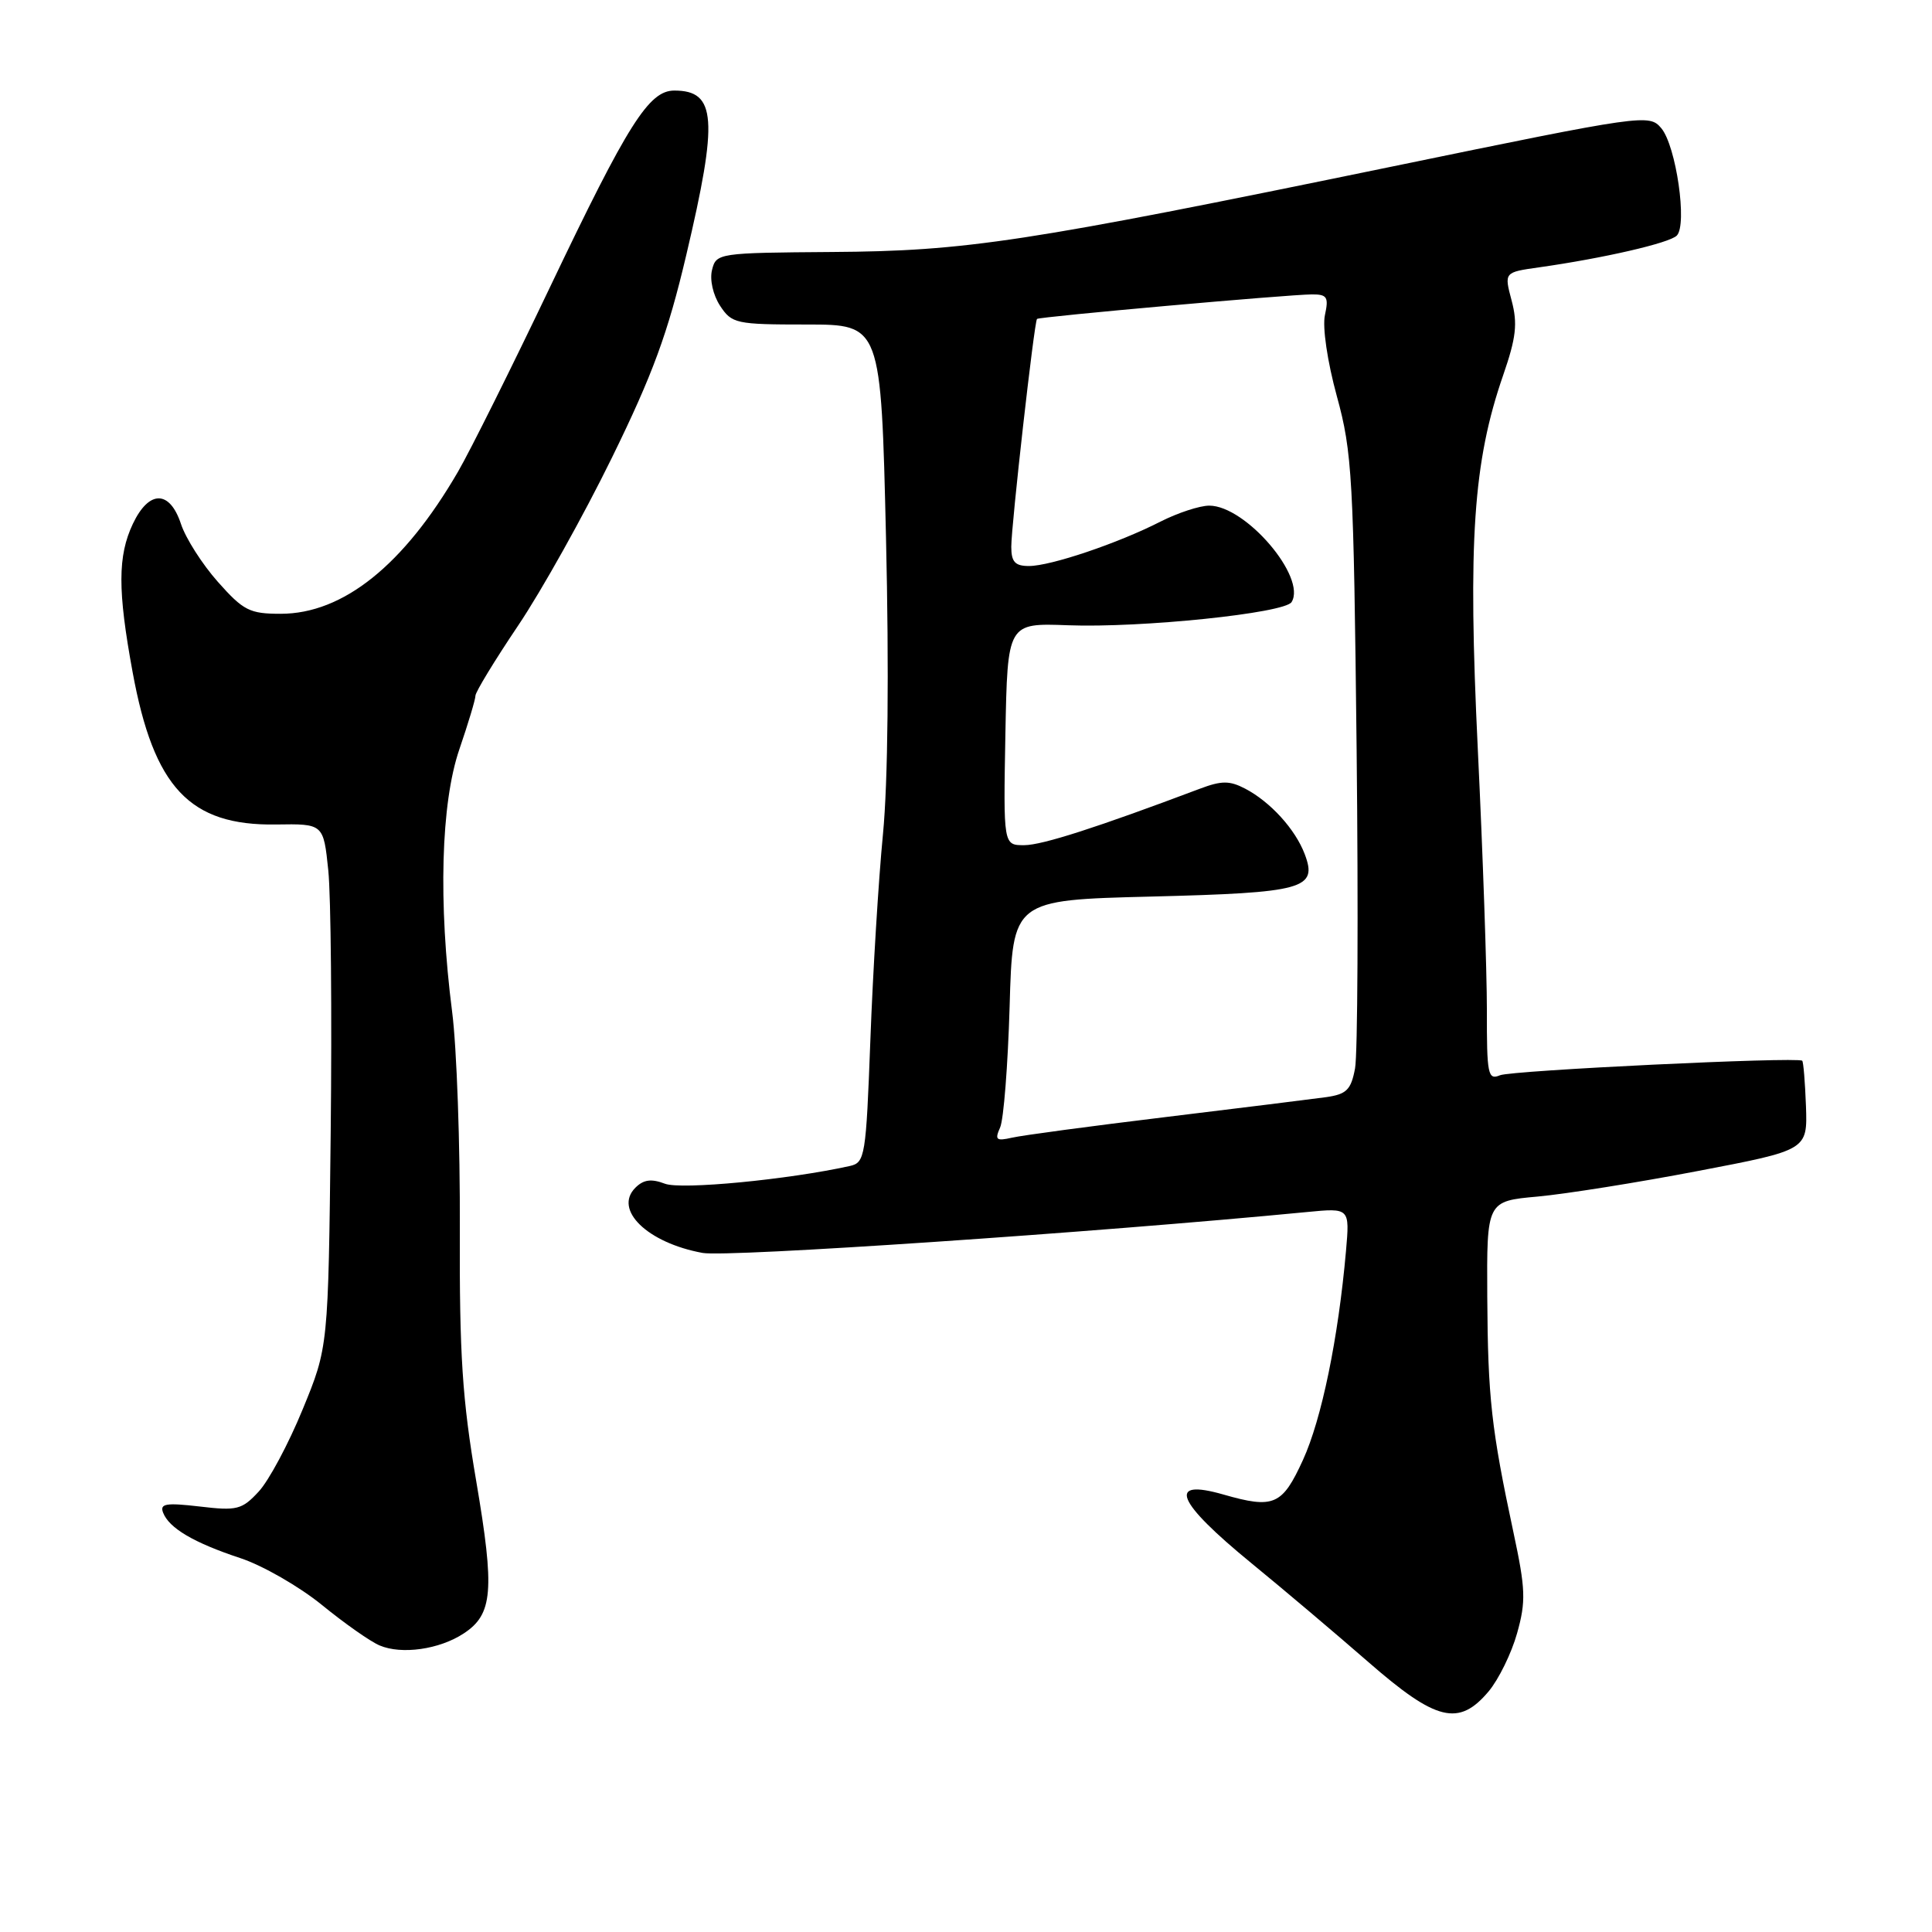 <?xml version="1.0" encoding="UTF-8" standalone="no"?>
<!DOCTYPE svg PUBLIC "-//W3C//DTD SVG 1.1//EN" "http://www.w3.org/Graphics/SVG/1.1/DTD/svg11.dtd" >
<svg xmlns="http://www.w3.org/2000/svg" xmlns:xlink="http://www.w3.org/1999/xlink" version="1.1" viewBox="0 0 256 256">
 <g >
 <path fill="currentColor"
d=" M 197.25 224.12 C 198.58 222.53 200.28 219.07 201.02 216.42 C 202.21 212.19 202.15 210.57 200.54 203.05 C 197.61 189.33 197.15 185.23 197.07 171.83 C 197.00 159.16 197.00 159.16 203.75 158.55 C 207.46 158.21 217.03 156.69 225.00 155.16 C 239.50 152.39 239.50 152.39 239.30 146.57 C 239.18 143.37 238.96 140.67 238.80 140.55 C 238.03 140.02 200.28 141.83 198.75 142.48 C 197.16 143.15 197.00 142.39 197.02 133.86 C 197.02 128.71 196.49 113.18 195.82 99.35 C 194.49 71.67 195.20 61.21 199.18 49.71 C 200.90 44.73 201.11 42.88 200.30 39.83 C 199.30 36.08 199.30 36.08 203.90 35.43 C 212.45 34.22 221.19 32.21 222.18 31.22 C 223.61 29.79 222.09 19.32 220.13 16.99 C 218.53 15.09 217.88 15.18 184.50 22.06 C 135.60 32.13 128.10 33.27 110.21 33.39 C 95.21 33.50 94.90 33.54 94.35 35.76 C 94.02 37.05 94.48 39.08 95.41 40.51 C 96.97 42.88 97.50 43.00 106.89 43.00 C 116.74 43.00 116.74 43.00 117.40 71.25 C 117.81 88.90 117.66 103.63 117.00 110.50 C 116.41 116.55 115.66 128.82 115.33 137.77 C 114.75 153.26 114.62 154.05 112.61 154.50 C 104.44 156.31 90.27 157.67 88.11 156.85 C 86.30 156.16 85.27 156.30 84.19 157.38 C 81.27 160.30 85.78 164.68 93.10 166.02 C 96.38 166.62 144.93 163.33 173.18 160.60 C 178.85 160.05 178.85 160.05 178.35 165.77 C 177.33 177.34 175.12 188.05 172.65 193.45 C 169.90 199.47 168.79 199.95 162.10 198.03 C 154.57 195.87 155.83 198.96 165.83 207.14 C 170.05 210.59 177.00 216.47 181.28 220.20 C 190.31 228.08 193.30 228.81 197.25 224.12 Z  M 61.43 216.45 C 65.31 213.91 65.57 210.78 63.11 196.30 C 61.25 185.42 60.87 179.54 60.93 162.87 C 60.98 151.74 60.52 138.78 59.91 134.07 C 58.06 119.62 58.42 106.43 60.87 99.28 C 62.04 95.86 63.00 92.67 63.00 92.18 C 63.00 91.70 65.54 87.52 68.65 82.90 C 71.76 78.28 77.35 68.27 81.08 60.65 C 86.49 49.61 88.49 44.17 90.93 33.81 C 95.19 15.77 94.92 12.00 89.35 12.00 C 85.98 12.00 83.22 16.37 72.90 38.00 C 67.78 48.73 62.29 59.75 60.69 62.50 C 53.50 74.89 45.46 81.33 37.19 81.33 C 33.08 81.33 32.25 80.91 28.87 77.10 C 26.80 74.77 24.60 71.32 23.98 69.43 C 22.49 64.92 19.75 64.90 17.61 69.40 C 15.59 73.67 15.58 78.22 17.57 89.05 C 20.38 104.36 25.13 109.42 36.56 109.25 C 42.86 109.15 42.86 109.15 43.50 115.33 C 43.85 118.72 43.99 134.32 43.82 150.00 C 43.50 178.50 43.50 178.50 40.10 186.76 C 38.24 191.30 35.62 196.20 34.28 197.64 C 32.06 200.04 31.40 200.21 26.46 199.62 C 21.99 199.10 21.15 199.24 21.61 200.43 C 22.40 202.49 25.68 204.42 31.85 206.46 C 34.79 207.43 39.65 210.22 42.65 212.66 C 45.64 215.10 49.08 217.52 50.30 218.03 C 53.21 219.27 58.22 218.56 61.43 216.45 Z  M 132.52 149.40 C 132.99 148.35 133.55 141.15 133.78 133.38 C 134.18 119.26 134.18 119.26 152.53 118.80 C 172.79 118.29 174.63 117.79 172.88 113.17 C 171.63 109.87 168.32 106.24 164.99 104.50 C 162.92 103.42 161.86 103.43 158.99 104.51 C 145.35 109.65 138.12 111.98 135.72 111.99 C 132.95 112.00 132.95 112.00 133.22 97.27 C 133.50 82.55 133.50 82.55 141.50 82.85 C 151.23 83.22 170.23 81.25 171.14 79.78 C 173.17 76.50 165.06 67.00 160.23 67.00 C 158.96 67.00 156.05 67.96 153.76 69.12 C 148.14 71.99 139.22 75.00 136.34 75.00 C 134.50 75.00 134.00 74.46 134.00 72.45 C 134.00 69.60 137.04 42.63 137.41 42.26 C 137.70 41.97 170.63 39.03 173.83 39.01 C 175.85 39.00 176.08 39.36 175.56 41.75 C 175.21 43.33 175.88 47.90 177.14 52.50 C 179.18 59.94 179.36 63.22 179.76 99.36 C 179.99 120.73 179.90 139.73 179.55 141.57 C 179.02 144.41 178.43 144.99 175.71 145.38 C 173.95 145.62 164.40 146.81 154.50 148.01 C 144.60 149.21 135.41 150.44 134.09 150.75 C 132.00 151.22 131.79 151.04 132.52 149.40 Z "/>
</g>
</svg>